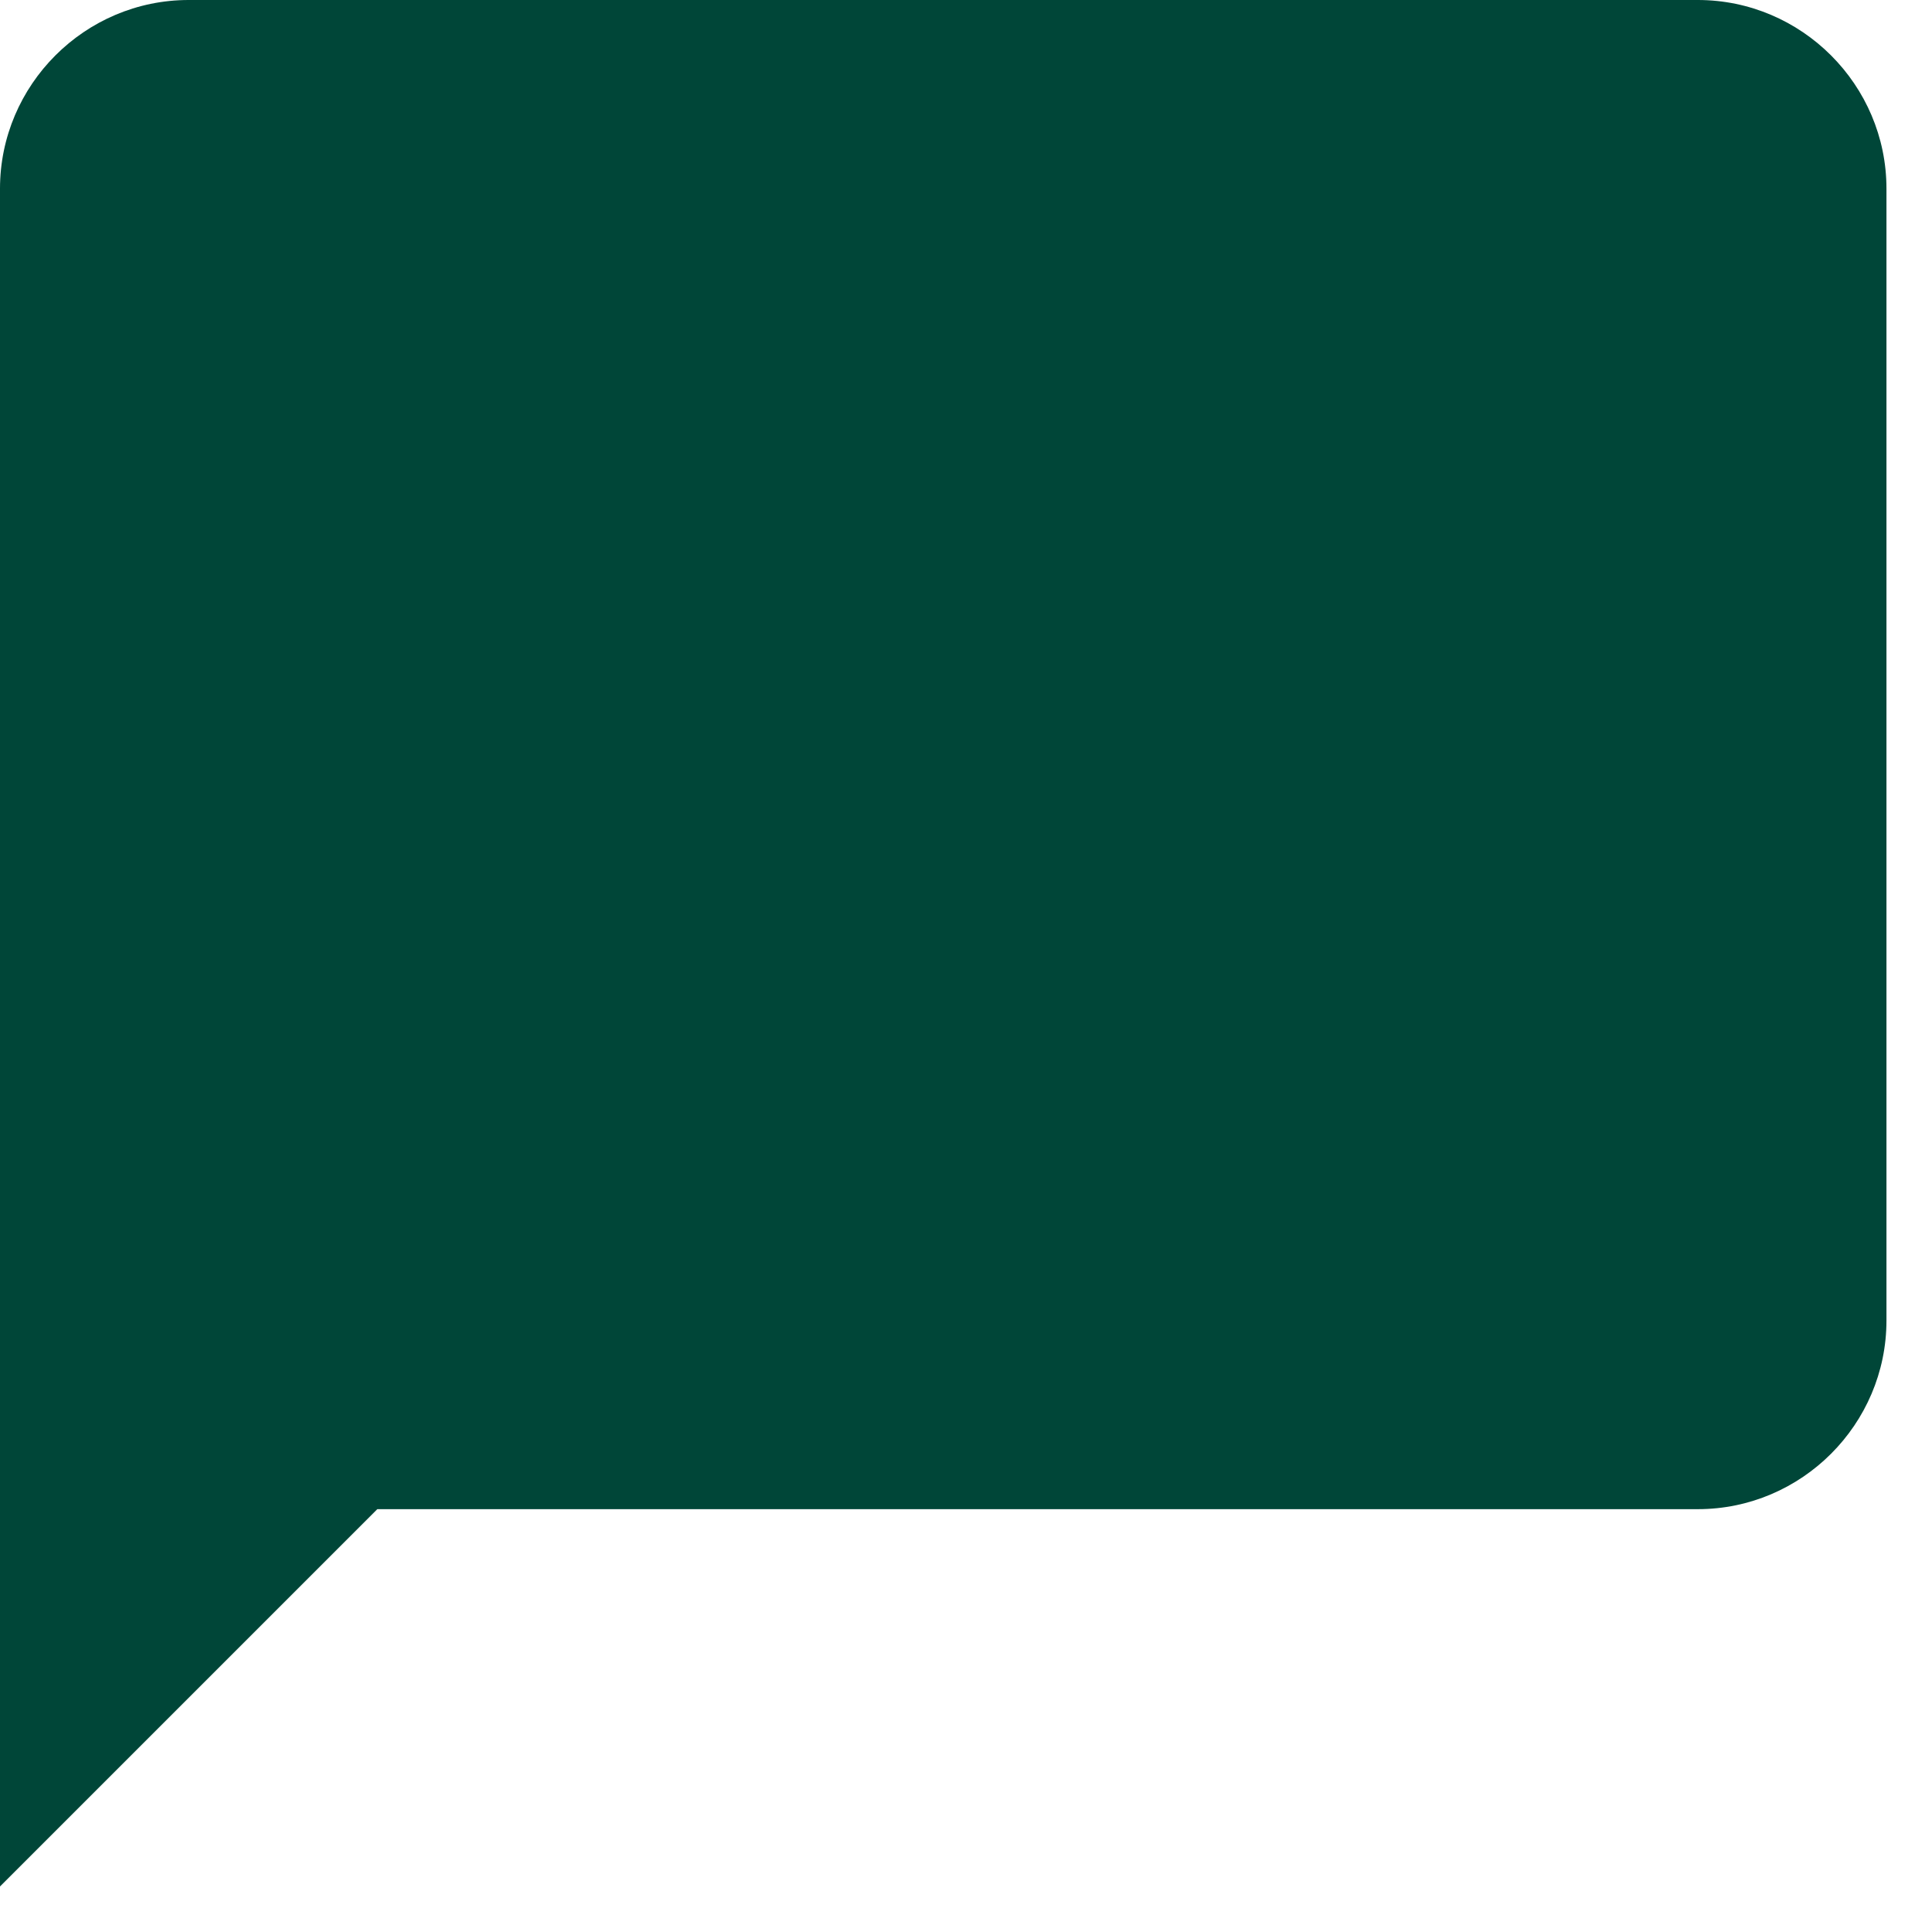 <?xml version="1.0" encoding="UTF-8" standalone="no"?>
<svg width="14px" height="14px" viewBox="0 0 14 14" version="1.1" xmlns="http://www.w3.org/2000/svg" xmlns:xlink="http://www.w3.org/1999/xlink">
    <!-- Generator: Sketch 3.7.1 (28215) - http://www.bohemiancoding.com/sketch -->
    <title>icon-footer-chat</title>
    <desc>Created with Sketch.</desc>
    <defs></defs>
    <g id="Symbols" stroke="none" stroke-width="1" fill="none" fill-rule="evenodd">
        <g id="---FOOTER---" transform="translate(-633, -110)" fill="#004638">
            <g id="contact-us" transform="translate(380, 109)">
                <g id="Group">
                    <g id="icon-footer-chat" transform="translate(253, 1)">
                        <path d="M12.303,-3.01980663e-14 L1.367,-3.01980663e-14 C0.615,-3.01980663e-14 0,0.615 0,1.367 L0,13.67 L2.734,10.936 L12.303,10.936 C13.055,10.936 13.67,10.321 13.67,9.569 L13.67,1.367 C13.67,0.615 13.055,-3.01980663e-14 12.303,-3.01980663e-14 L12.303,-3.01980663e-14 Z" id="chat"></path>
                    </g>
                </g>
            </g>
        </g>
    </g>
</svg>
